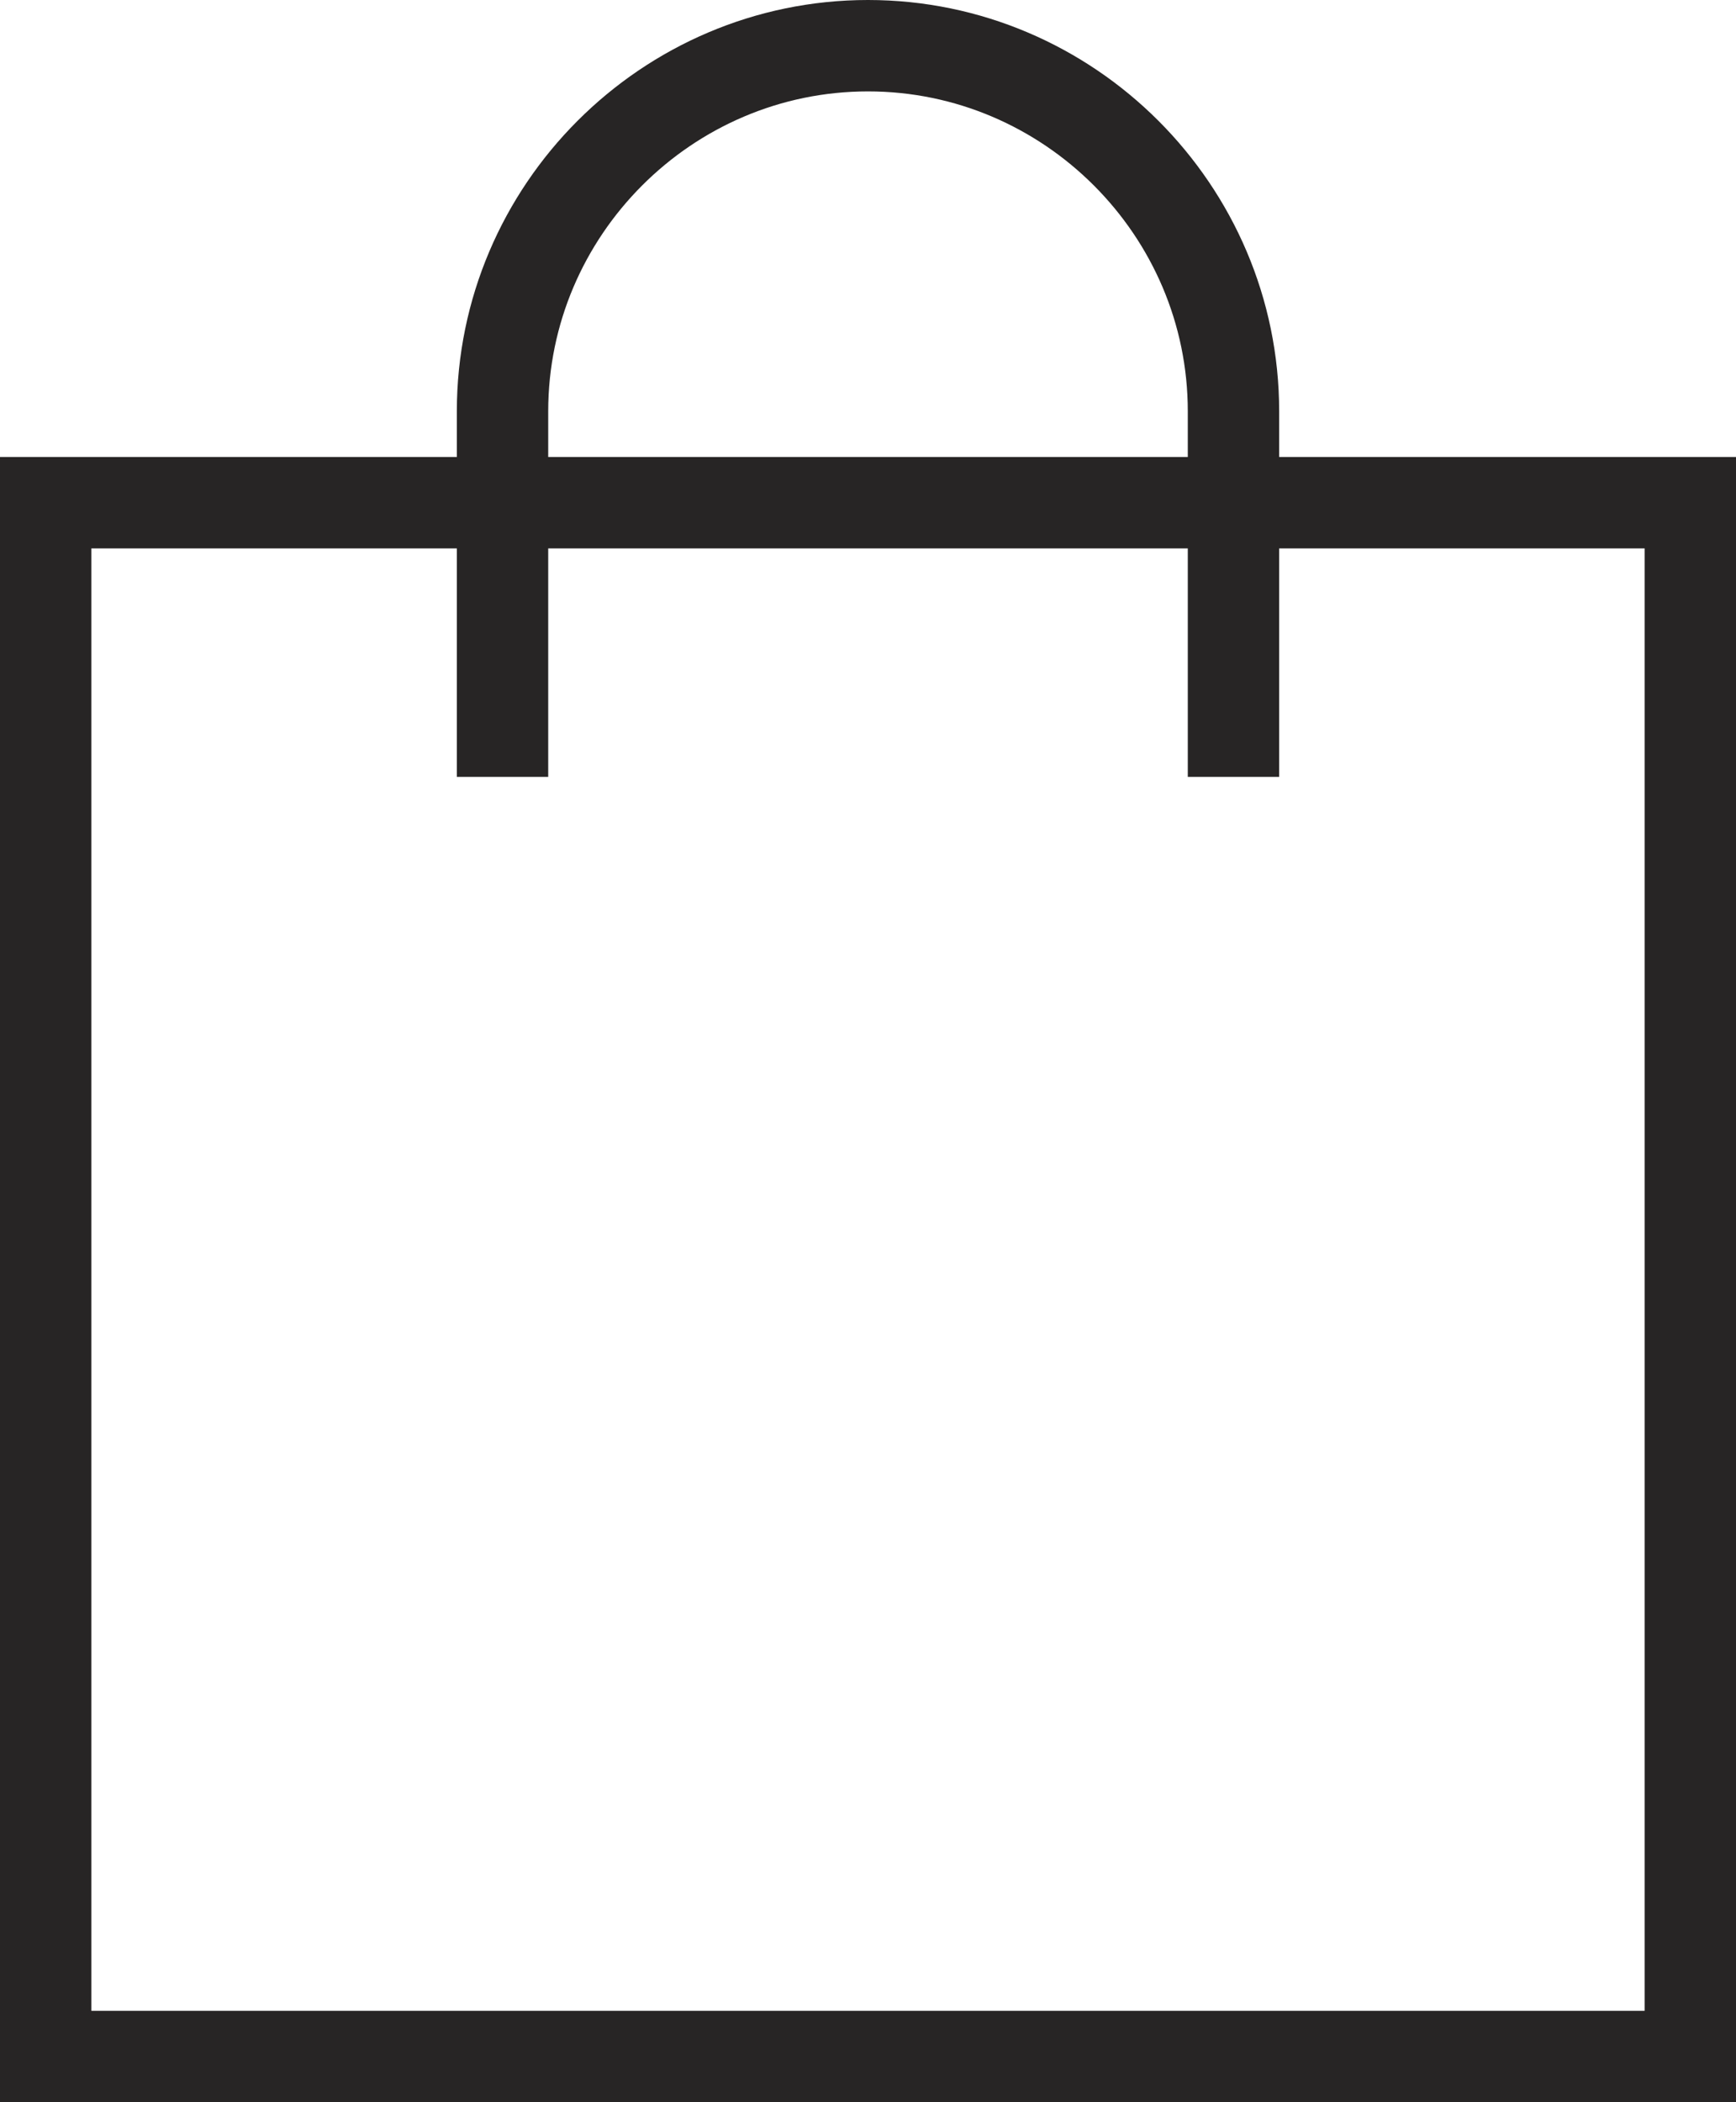 <svg width="19" height="23" viewBox="0 0 19 23" fill="none" xmlns="http://www.w3.org/2000/svg">
<path fill-rule="evenodd" clip-rule="evenodd" d="M18.5 22.5V22.5H0.5V5.5H18.5V22.5Z" stroke="#272525"/>
<path d="M5.5 8.5V4.5C5.5 2.3 7.3 0.5 9.5 0.5V0.5C11.7 0.5 13.5 2.3 13.5 4.5V8.5" stroke="#272525"/>
</svg>
